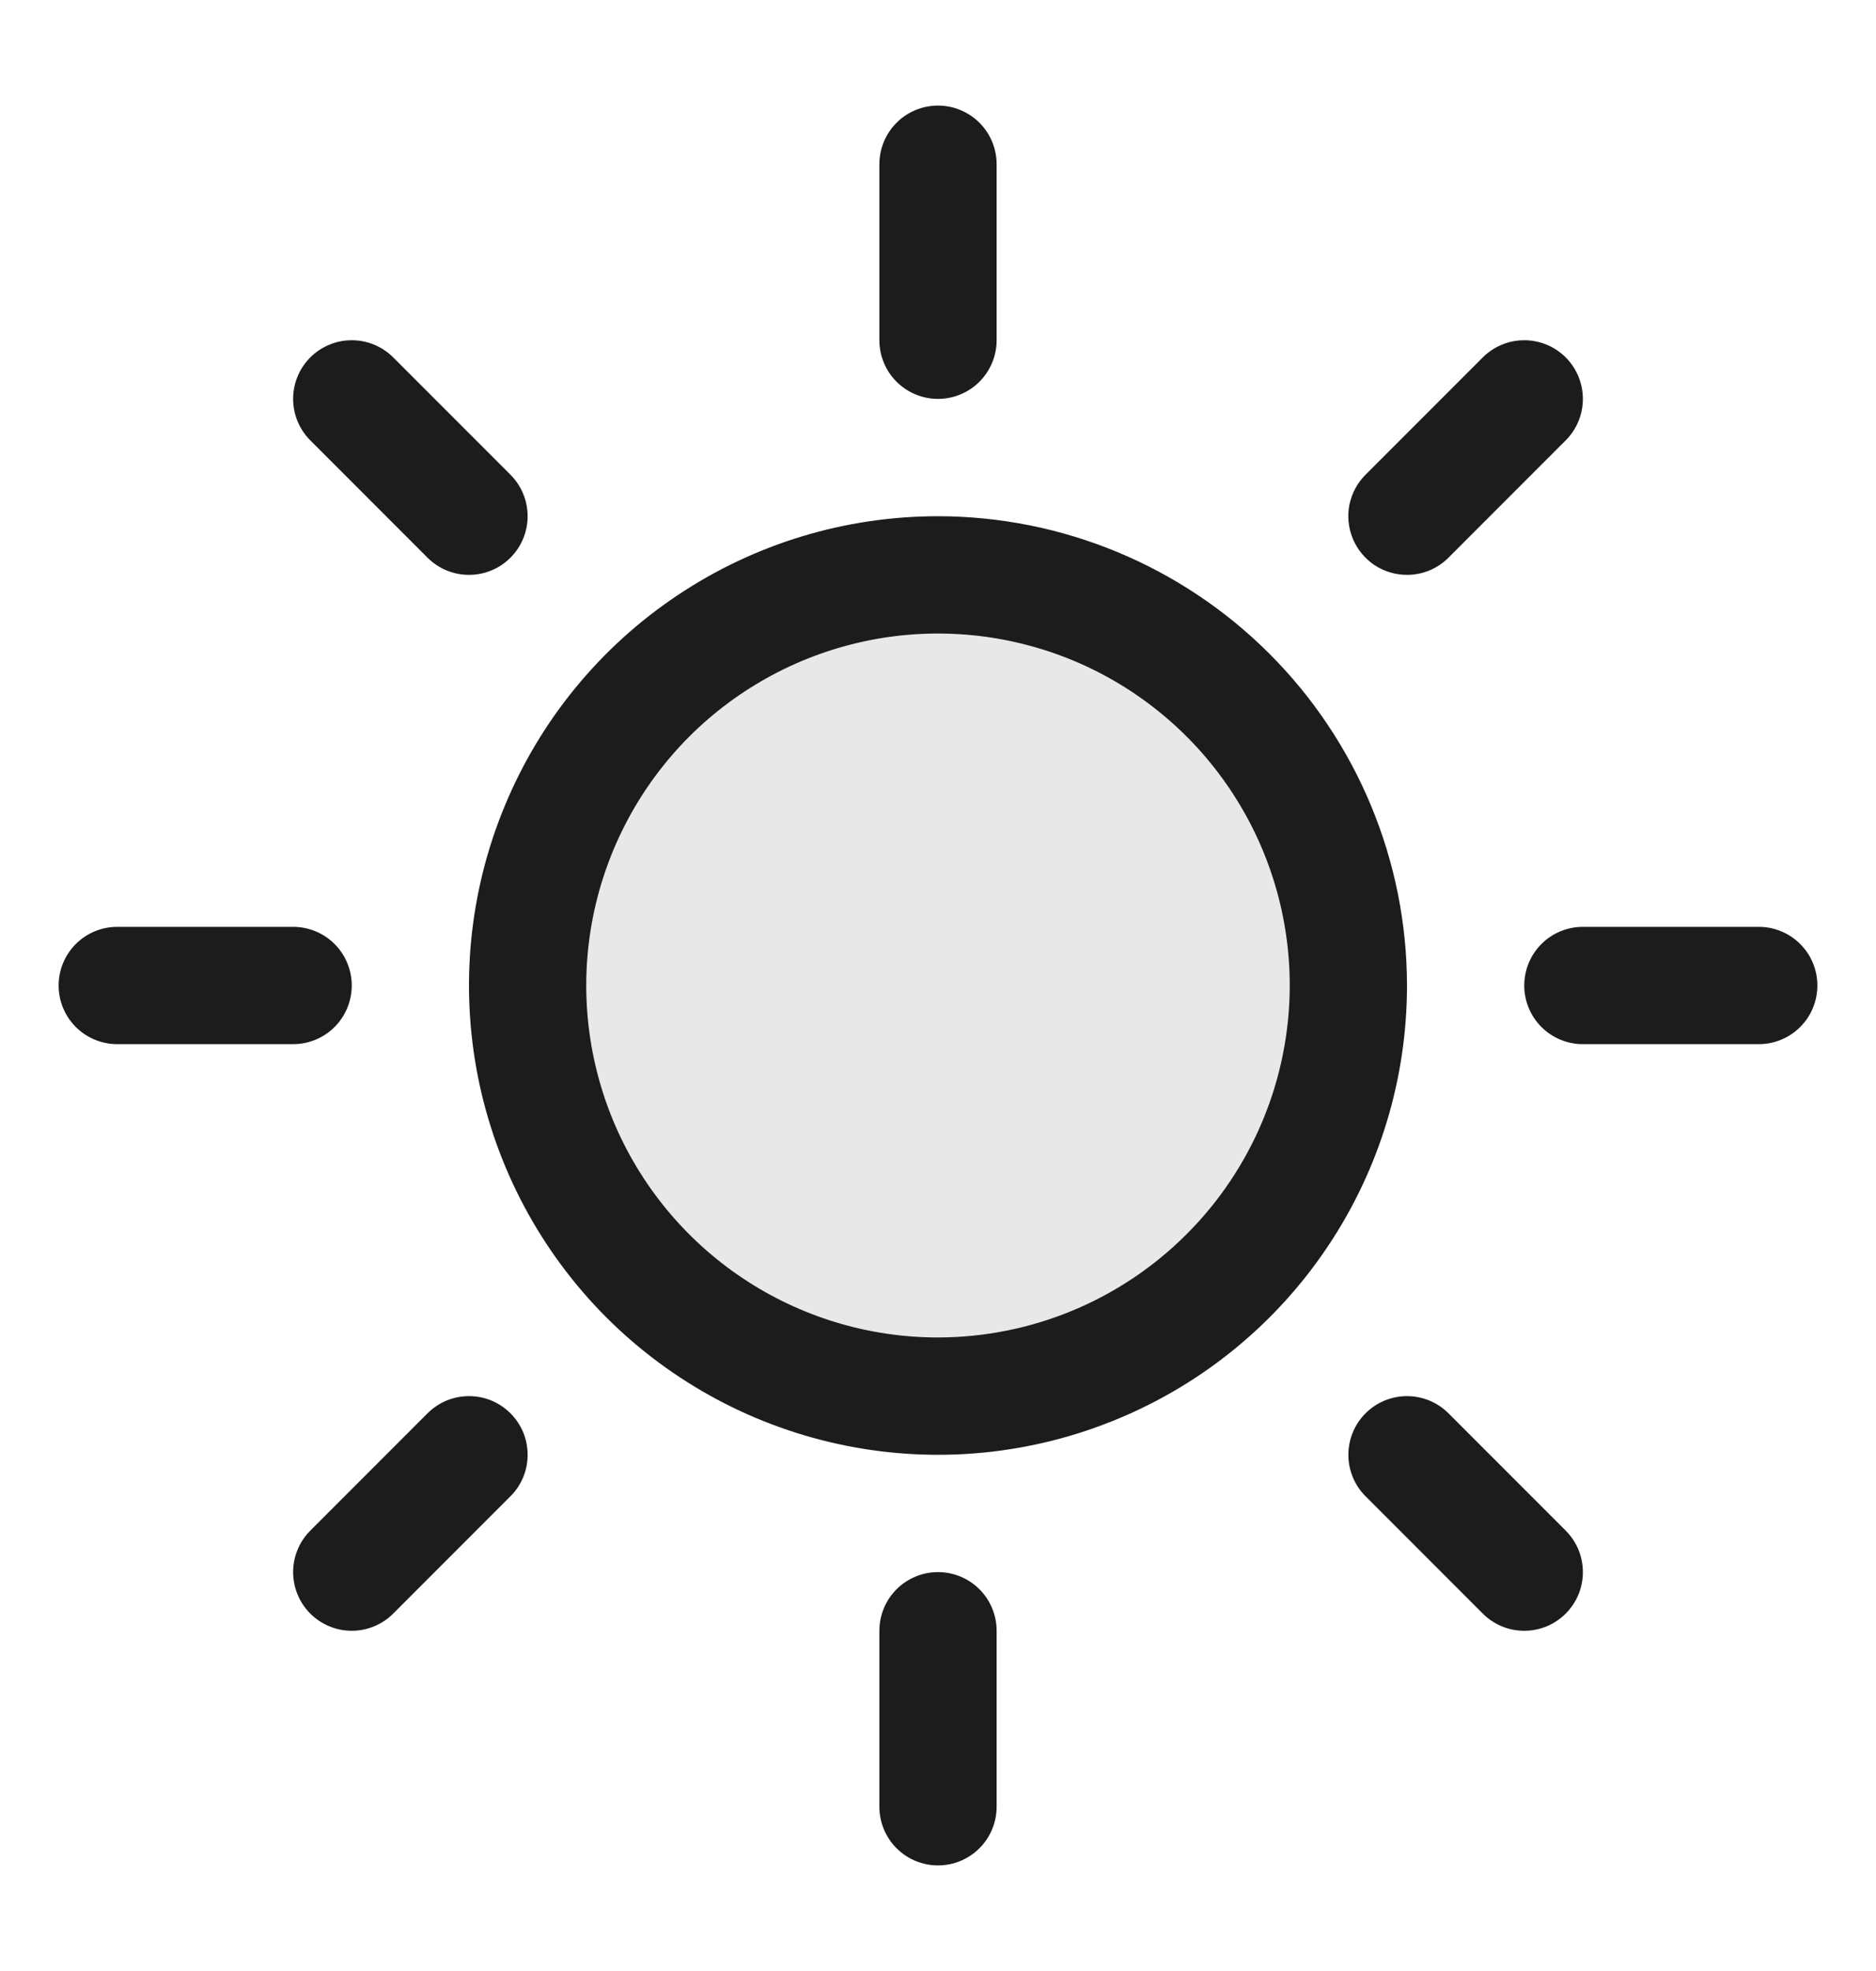 <svg width="20" height="21" viewBox="0 0 20 21" fill="none" xmlns="http://www.w3.org/2000/svg">
    <path
        d="M14.375 10.5C14.375 11.365 14.118 12.211 13.638 12.931C13.157 13.65 12.474 14.211 11.674 14.542C10.875 14.873 9.995 14.96 9.146 14.791C8.298 14.622 7.518 14.205 6.906 13.594C6.295 12.982 5.878 12.202 5.709 11.354C5.54 10.505 5.627 9.625 5.958 8.826C6.289 8.026 6.85 7.343 7.569 6.862C8.289 6.382 9.135 6.125 10 6.125C11.16 6.125 12.273 6.586 13.094 7.406C13.914 8.227 14.375 9.34 14.375 10.5Z"
        fill="#1C1C1C" fill-opacity="0.1" />
    <path
        d="M9.375 3.625V1.75C9.375 1.584 9.441 1.425 9.558 1.308C9.675 1.191 9.834 1.125 10 1.125C10.166 1.125 10.325 1.191 10.442 1.308C10.559 1.425 10.625 1.584 10.625 1.75V3.625C10.625 3.791 10.559 3.95 10.442 4.067C10.325 4.184 10.166 4.25 10 4.25C9.834 4.25 9.675 4.184 9.558 4.067C9.441 3.95 9.375 3.791 9.375 3.625ZM15 10.5C15 11.489 14.707 12.456 14.157 13.278C13.608 14.1 12.827 14.741 11.913 15.119C11 15.498 9.994 15.597 9.025 15.404C8.055 15.211 7.164 14.735 6.464 14.036C5.765 13.336 5.289 12.445 5.096 11.476C4.903 10.505 5.002 9.5 5.381 8.587C5.759 7.673 6.4 6.892 7.222 6.343C8.044 5.793 9.011 5.5 10 5.5C11.326 5.501 12.597 6.029 13.534 6.966C14.471 7.903 14.999 9.174 15 10.5ZM13.75 10.5C13.75 9.758 13.53 9.033 13.118 8.417C12.706 7.8 12.12 7.319 11.435 7.035C10.75 6.752 9.996 6.677 9.268 6.822C8.541 6.967 7.873 7.324 7.348 7.848C6.824 8.373 6.467 9.041 6.322 9.768C6.177 10.496 6.252 11.25 6.535 11.935C6.819 12.62 7.3 13.206 7.917 13.618C8.533 14.03 9.258 14.25 10 14.25C10.994 14.249 11.947 13.854 12.65 13.15C13.354 12.447 13.749 11.494 13.75 10.5ZM4.558 5.942C4.675 6.059 4.834 6.125 5 6.125C5.166 6.125 5.325 6.059 5.442 5.942C5.559 5.825 5.625 5.666 5.625 5.5C5.625 5.334 5.559 5.175 5.442 5.058L4.192 3.808C4.075 3.691 3.916 3.625 3.75 3.625C3.584 3.625 3.425 3.691 3.308 3.808C3.191 3.925 3.125 4.084 3.125 4.25C3.125 4.416 3.191 4.575 3.308 4.692L4.558 5.942ZM4.558 15.058L3.308 16.308C3.191 16.425 3.125 16.584 3.125 16.75C3.125 16.916 3.191 17.075 3.308 17.192C3.425 17.309 3.584 17.375 3.75 17.375C3.916 17.375 4.075 17.309 4.192 17.192L5.442 15.942C5.5 15.884 5.546 15.815 5.578 15.739C5.609 15.663 5.625 15.582 5.625 15.5C5.625 15.418 5.609 15.337 5.578 15.261C5.546 15.185 5.5 15.116 5.442 15.058C5.384 15 5.315 14.954 5.239 14.922C5.163 14.891 5.082 14.875 5 14.875C4.918 14.875 4.837 14.891 4.761 14.922C4.685 14.954 4.616 15 4.558 15.058ZM15 6.125C15.082 6.125 15.163 6.109 15.239 6.078C15.315 6.046 15.384 6 15.442 5.942L16.692 4.692C16.809 4.575 16.875 4.416 16.875 4.25C16.875 4.084 16.809 3.925 16.692 3.808C16.575 3.691 16.416 3.625 16.25 3.625C16.084 3.625 15.925 3.691 15.808 3.808L14.558 5.058C14.47 5.145 14.411 5.257 14.386 5.378C14.362 5.499 14.375 5.625 14.422 5.739C14.47 5.854 14.55 5.951 14.652 6.02C14.755 6.088 14.876 6.125 15 6.125ZM15.442 15.058C15.325 14.941 15.166 14.875 15 14.875C14.834 14.875 14.675 14.941 14.558 15.058C14.441 15.175 14.375 15.334 14.375 15.5C14.375 15.666 14.441 15.825 14.558 15.942L15.808 17.192C15.866 17.25 15.935 17.296 16.011 17.328C16.087 17.359 16.168 17.375 16.25 17.375C16.332 17.375 16.413 17.359 16.489 17.328C16.565 17.296 16.634 17.25 16.692 17.192C16.75 17.134 16.796 17.065 16.828 16.989C16.859 16.913 16.875 16.832 16.875 16.75C16.875 16.668 16.859 16.587 16.828 16.511C16.796 16.435 16.75 16.366 16.692 16.308L15.442 15.058ZM3.75 10.5C3.75 10.334 3.684 10.175 3.567 10.058C3.45 9.941 3.291 9.875 3.125 9.875H1.25C1.084 9.875 0.925 9.941 0.808 10.058C0.691 10.175 0.625 10.334 0.625 10.5C0.625 10.666 0.691 10.825 0.808 10.942C0.925 11.059 1.084 11.125 1.25 11.125H3.125C3.291 11.125 3.45 11.059 3.567 10.942C3.684 10.825 3.75 10.666 3.75 10.5ZM10 16.75C9.834 16.75 9.675 16.816 9.558 16.933C9.441 17.05 9.375 17.209 9.375 17.375V19.25C9.375 19.416 9.441 19.575 9.558 19.692C9.675 19.809 9.834 19.875 10 19.875C10.166 19.875 10.325 19.809 10.442 19.692C10.559 19.575 10.625 19.416 10.625 19.25V17.375C10.625 17.209 10.559 17.05 10.442 16.933C10.325 16.816 10.166 16.75 10 16.75ZM18.75 9.875H16.875C16.709 9.875 16.55 9.941 16.433 10.058C16.316 10.175 16.25 10.334 16.25 10.5C16.25 10.666 16.316 10.825 16.433 10.942C16.55 11.059 16.709 11.125 16.875 11.125H18.75C18.916 11.125 19.075 11.059 19.192 10.942C19.309 10.825 19.375 10.666 19.375 10.5C19.375 10.334 19.309 10.175 19.192 10.058C19.075 9.941 18.916 9.875 18.75 9.875Z"
        fill="#1C1C1C" />
</svg>